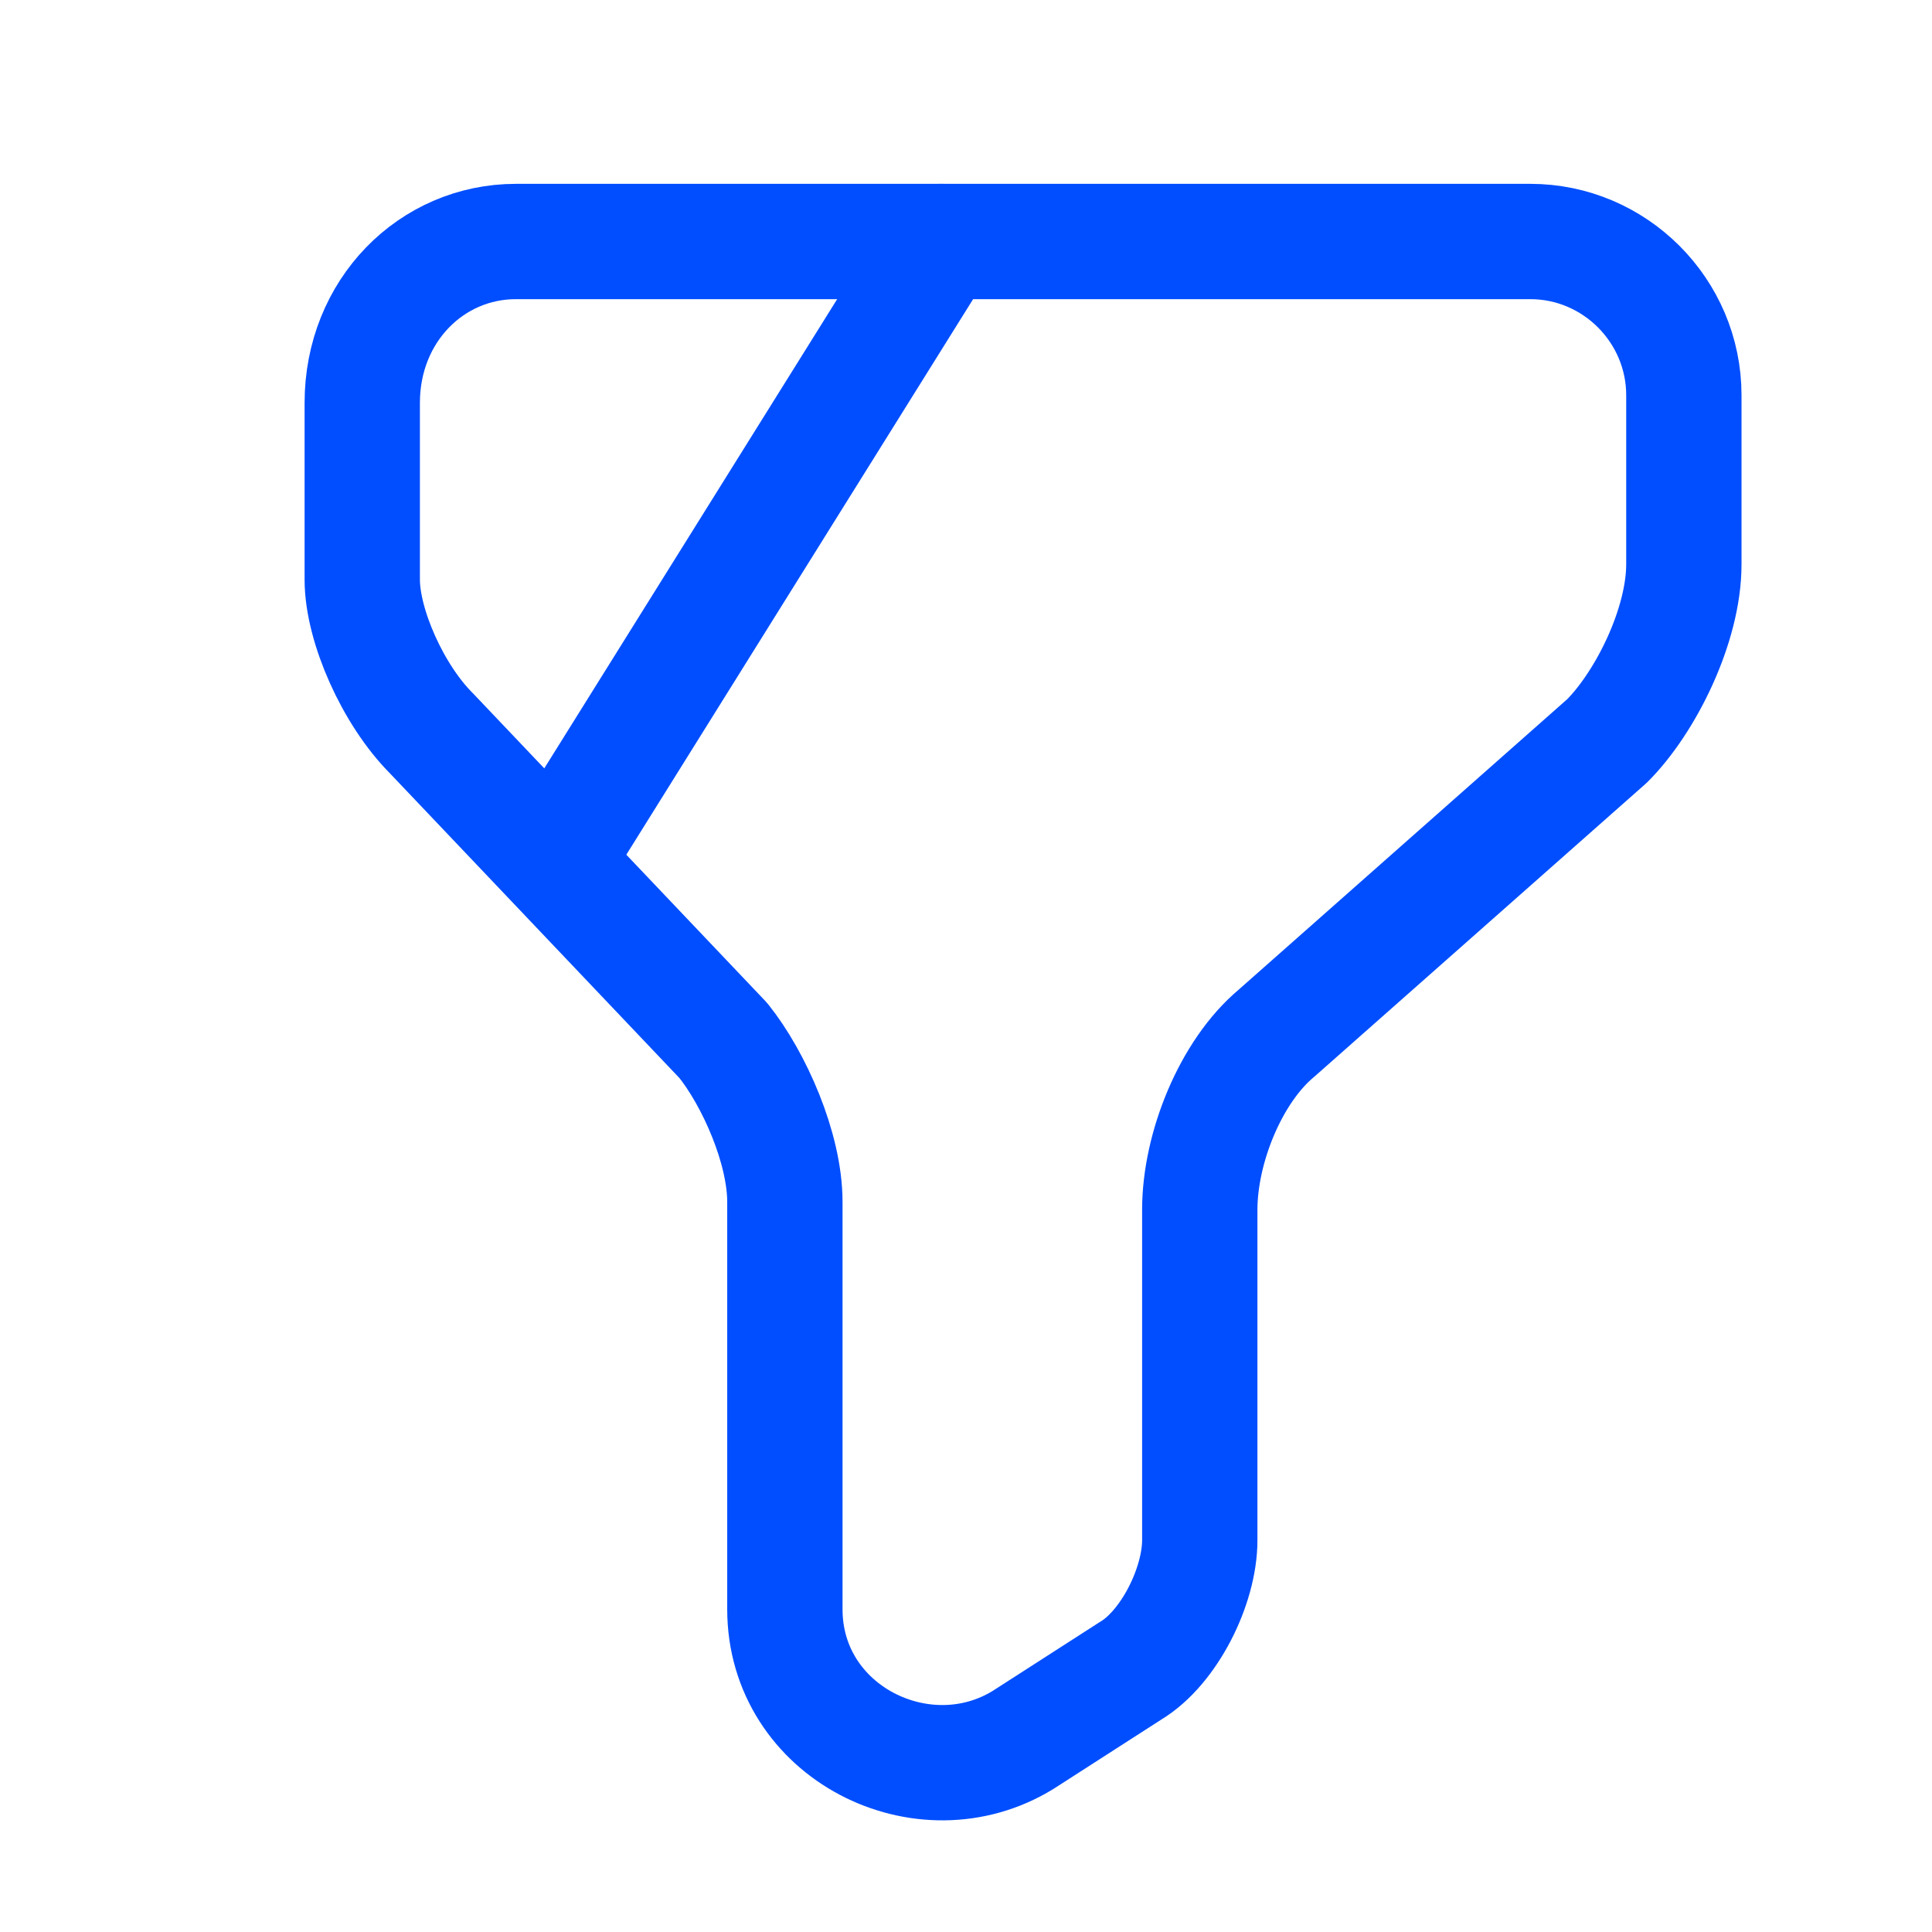 <svg width="16" height="16" viewBox="0 0 16 16" fill="none" xmlns="http://www.w3.org/2000/svg">
<path d="M4.273 2H12.673C13.373 2 13.945 2.573 13.945 3.273V4.673C13.945 5.182 13.627 5.818 13.309 6.136L10.573 8.555C10.191 8.873 9.936 9.509 9.936 10.018V12.755C9.936 13.136 9.682 13.645 9.364 13.836L8.473 14.409C7.645 14.918 6.5 14.345 6.5 13.327V9.954C6.5 9.509 6.245 8.936 5.991 8.618L3.573 6.073C3.255 5.755 3 5.182 3 4.8V3.336C3 2.573 3.573 2 4.273 2Z" stroke="#004EFF" stroke-width="0.955" stroke-miterlimit="10" stroke-linecap="round" stroke-linejoin="round"/>
<path d="M7.794 2L4.656 7.027" stroke="#004EFF" stroke-width="0.955" stroke-miterlimit="10" stroke-linecap="round" stroke-linejoin="round"/>
</svg>
